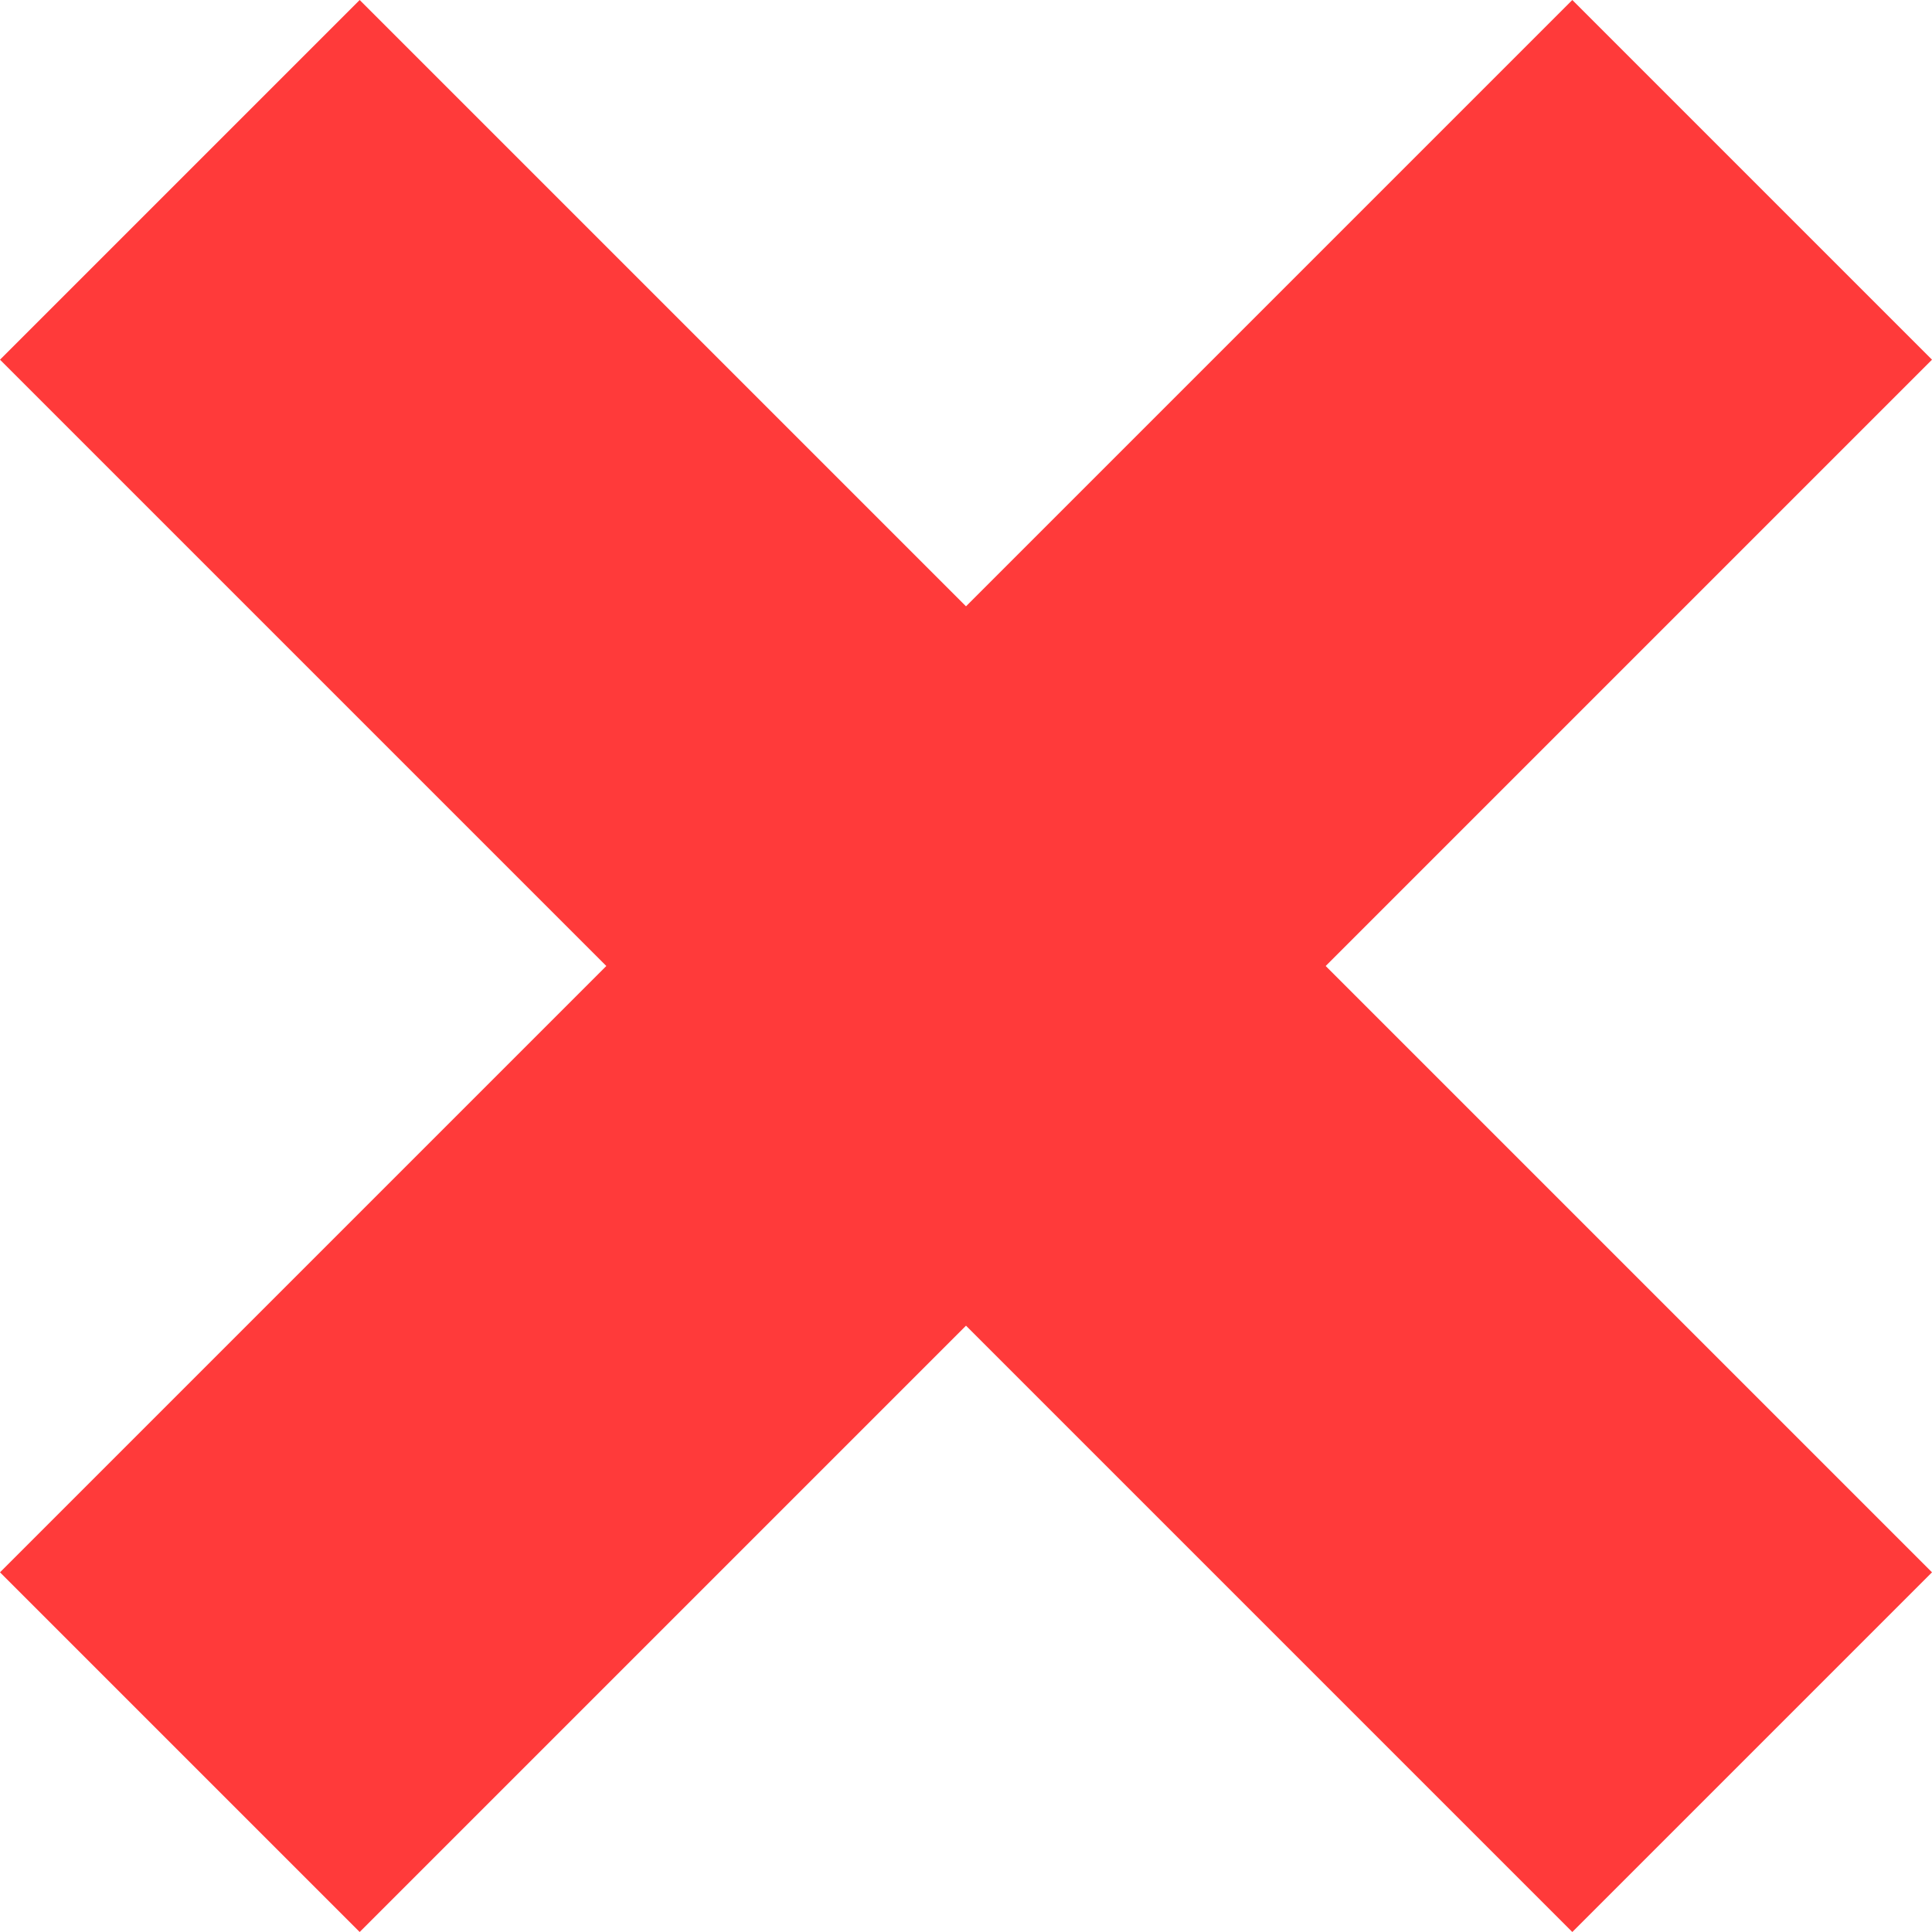 <svg xmlns="http://www.w3.org/2000/svg" xmlns:xlink="http://www.w3.org/1999/xlink" width="24" height="24" viewBox="0 0 24 24">
  <defs>
    <clipPath id="clip-path">
      <rect id="Rectangle_324" data-name="Rectangle 324" width="24" height="24" transform="translate(47 481)" fill="#ff3a3a" stroke="#707070" stroke-width="1"/>
    </clipPath>
  </defs>
  <g id="Mask_Group_20" data-name="Mask Group 20" transform="translate(-47 -481)" clip-path="url(#clip-path)">
    <path id="wrong" d="M0,19.532,7.532,12,0,4.468,4.468,0,12,7.532,19.532,0,24,4.468,16.468,12,24,19.532,19.532,24,12,16.468,4.468,24Z" transform="translate(47 481)" fill="#ff3a3a"/>
  </g>
</svg>
